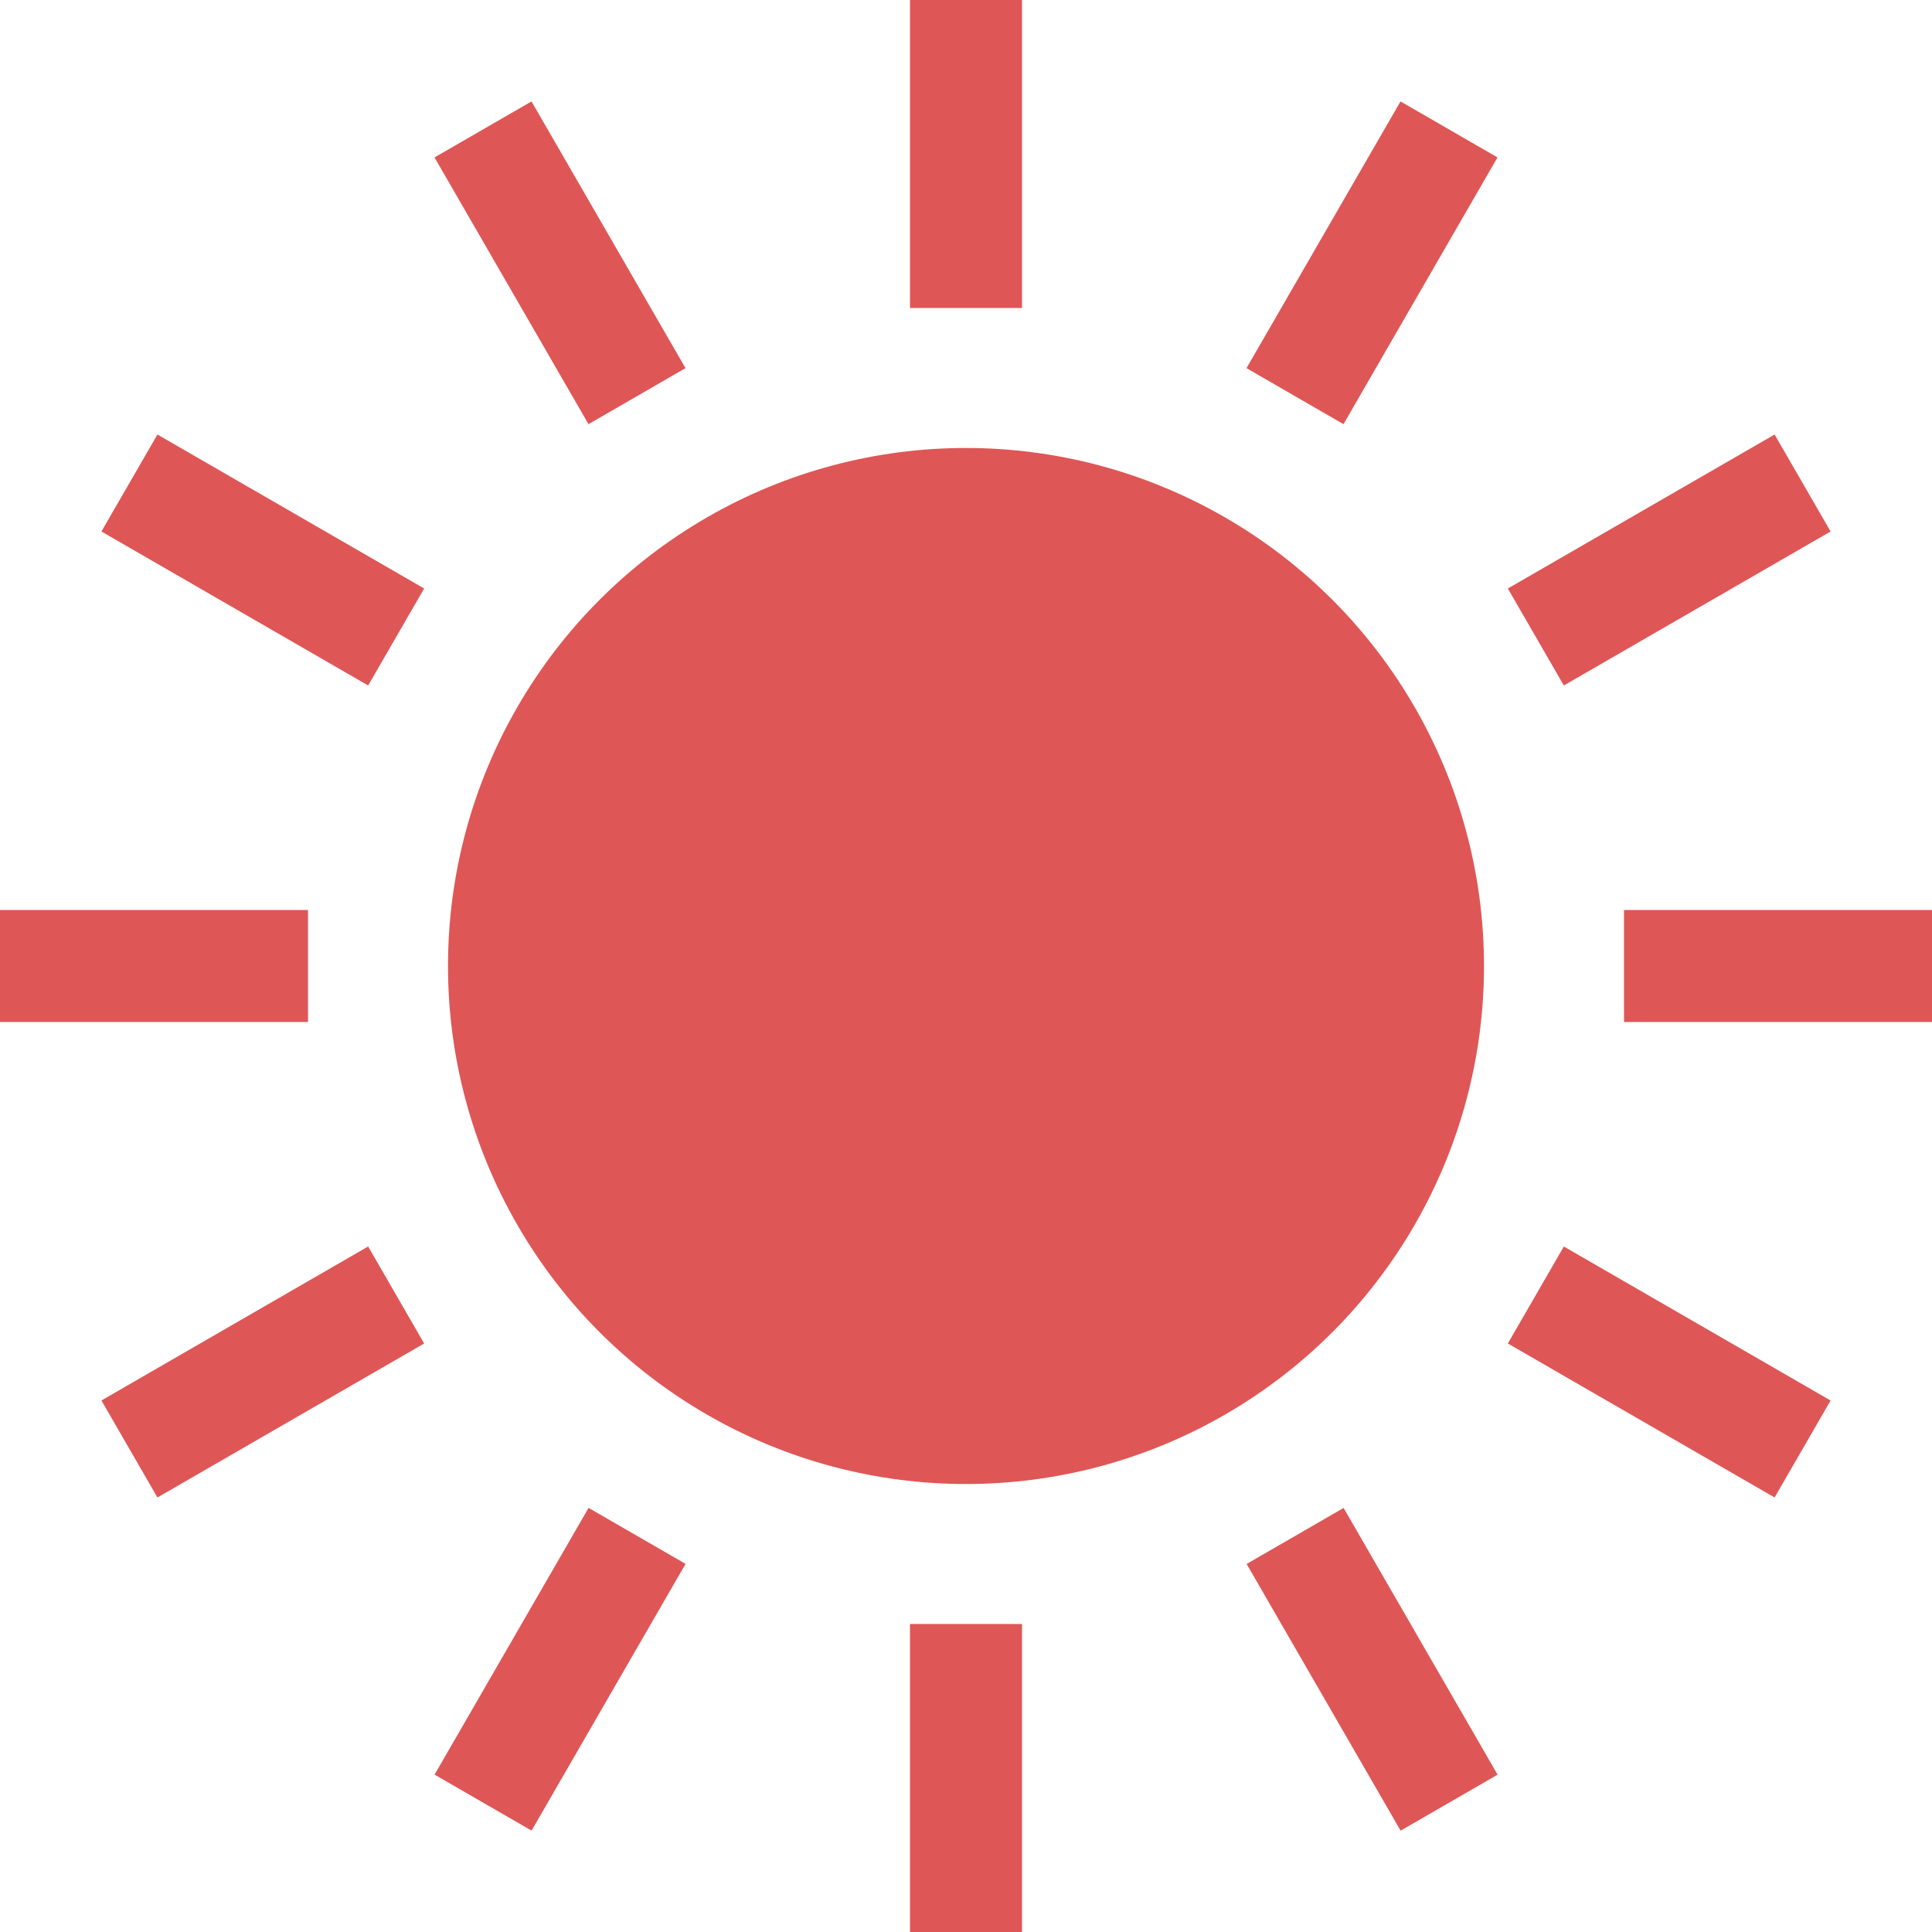 <!--?xml version="1.0" encoding="utf-8"?-->
<!-- Generator: Adobe Illustrator 18.1.1, SVG Export Plug-In . SVG Version: 6.00 Build 0)  -->

<svg version="1.1" id="_x32_" xmlns="http://www.w3.org/2000/svg" xmlns:xlink="http://www.w3.org/1999/xlink" x="0px" y="0px" viewBox="0 0 512 512" style="width: 32px; height: 32px; opacity: 1;" xml:space="preserve">
<style type="text/css">
	.st0{fill:#4B4B4B;}
</style>
<g>
	<ellipse class="st0" cx="256" cy="256" rx="137.275" ry="137.28" style="fill: rgb(223, 86, 86);"></ellipse>
	<rect x="241.16" class="st0" width="29.68" height="81.62" style="fill: rgb(223, 86, 86);"></rect>
	<rect x="241.16" y="430.38" class="st0" width="29.68" height="81.62" style="fill: rgb(223, 86, 86);"></rect>
	<polygon class="st0" points="181.665,97.56 140.855,26.88 115.15,41.72 155.96,112.41 	" style="fill: rgb(223, 86, 86);"></polygon>
	
		<rect x="322.784" y="427.522" transform="matrix(-0.5 -0.866 0.866 -0.5 162.336 978.437)" class="st0" width="81.618" height="29.677" style="fill: rgb(223, 86, 86);"></rect>
	<polygon class="st0" points="26.88,140.85 97.565,181.66 112.41,155.96 41.72,115.15 	" style="fill: rgb(223, 86, 86);"></polygon>
	<polygon class="st0" points="399.594,356.04 470.285,396.85 485.125,371.15 414.435,330.34 	" style="fill: rgb(223, 86, 86);"></polygon>
	<rect y="241.16" class="st0" width="81.625" height="29.68" style="fill: rgb(223, 86, 86);"></rect>
	<rect x="430.375" y="241.16" class="st0" width="81.625" height="29.68" style="fill: rgb(223, 86, 86);"></rect>
	<polygon class="st0" points="26.88,371.14 41.72,396.85 112.406,356.04 97.565,330.33 	" style="fill: rgb(223, 86, 86);"></polygon>
	<polygon class="st0" points="485.125,140.85 470.285,115.15 399.594,155.96 414.435,181.66 	" style="fill: rgb(223, 86, 86);"></polygon>
	
		<rect x="133.566" y="401.543" transform="matrix(-0.866 -0.5 0.5 -0.866 55.769 899.653)" class="st0" width="29.682" height="81.624" style="fill: rgb(223, 86, 86);"></rect>
	<polygon class="st0" points="330.335,97.56 356.04,112.41 396.85,41.72 371.15,26.88 	" style="fill: rgb(223, 86, 86);"></polygon>
</g>
</svg>
